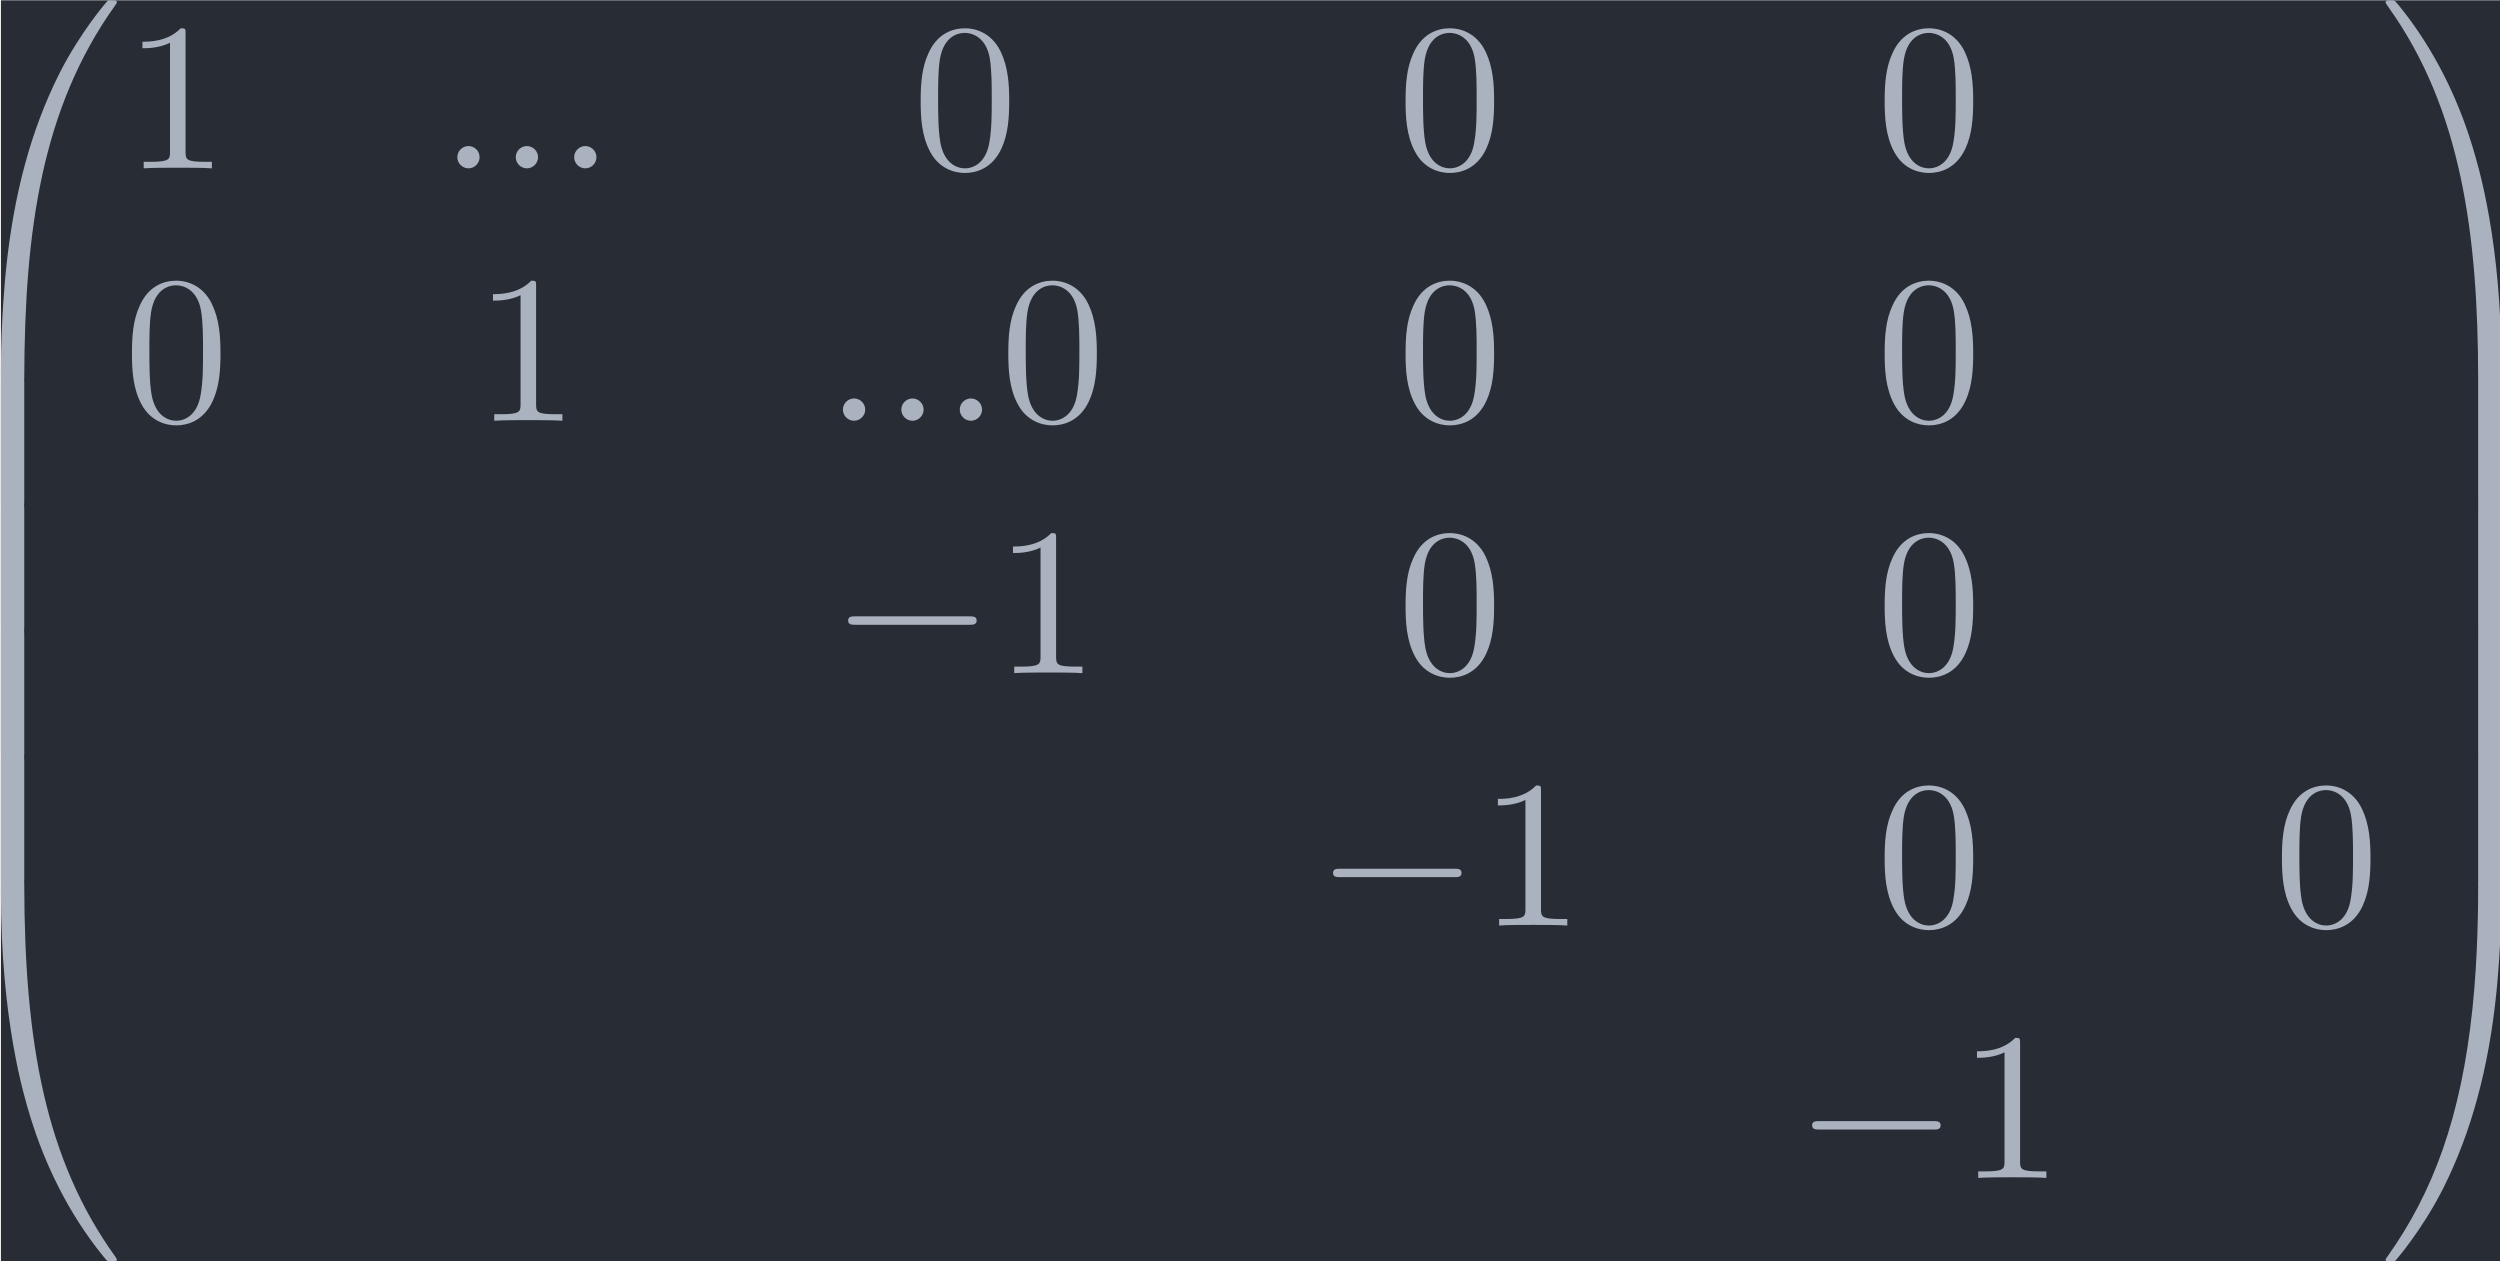 <?xml version='1.0' encoding='UTF-8'?>
<!-- This file was generated by dvisvgm 3.5 -->
<svg version='1.1' xmlns='http://www.w3.org/2000/svg' xmlns:xlink='http://www.w3.org/1999/xlink' width='138.077pt' height='69.659pt' viewBox='203.733 67.846 138.077 69.659'>
<defs>
<path id='g0-0' d='M6.565-2.291C6.735-2.291 6.914-2.291 6.914-2.491S6.735-2.69 6.565-2.69H1.176C1.006-2.69 .827-2.69 .827-2.491S1.006-2.291 1.176-2.291H6.565Z'/>
<path id='g1-58' d='M1.913-.528C1.913-.817 1.674-1.056 1.385-1.056S.857-.817 .857-.528S1.096 0 1.385 0S1.913-.239 1.913-.528Z'/>
<path id='g2-48' d='M4.583-3.188C4.583-3.985 4.533-4.782 4.184-5.519C3.726-6.476 2.909-6.635 2.491-6.635C1.893-6.635 1.166-6.376 .757-5.45C.438-4.762 .389-3.985 .389-3.188C.389-2.441 .428-1.544 .837-.787C1.265 .02 1.993 .219 2.481 .219C3.019 .219 3.776 .01 4.214-.936C4.533-1.624 4.583-2.401 4.583-3.188ZM2.481 0C2.092 0 1.504-.249 1.325-1.205C1.215-1.803 1.215-2.72 1.215-3.308C1.215-3.945 1.215-4.603 1.295-5.141C1.484-6.326 2.232-6.416 2.481-6.416C2.809-6.416 3.467-6.237 3.656-5.25C3.756-4.692 3.756-3.935 3.756-3.308C3.756-2.56 3.756-1.883 3.646-1.245C3.497-.299 2.929 0 2.481 0Z'/>
<path id='g2-49' d='M2.929-6.376C2.929-6.615 2.929-6.635 2.7-6.635C2.082-5.998 1.205-5.998 .887-5.998V-5.689C1.086-5.689 1.674-5.689 2.192-5.948V-.787C2.192-.428 2.162-.309 1.265-.309H.946V0C1.295-.03 2.162-.03 2.56-.03S3.826-.03 4.174 0V-.309H3.856C2.959-.309 2.929-.418 2.929-.787V-6.376Z'/>
<path id='g3-48' d='M3.726 17.634C3.945 17.634 4.005 17.634 4.005 17.494C4.025 10.511 4.832 4.712 8.319-.159C8.389-.249 8.389-.269 8.389-.289C8.389-.389 8.319-.389 8.159-.389S7.98-.389 7.96-.369C7.92-.339 6.655 1.116 5.649 3.118C4.334 5.748 3.507 8.767 3.138 12.394C3.108 12.702 2.899 14.775 2.899 17.136V17.524C2.909 17.634 2.969 17.634 3.178 17.634H3.726Z'/>
<path id='g3-49' d='M5.808 17.136C5.808 11.049 4.722 7.482 4.413 6.476C3.736 4.264 2.63 1.933 .966-.12C.817-.299 .777-.349 .737-.369C.717-.379 .707-.389 .548-.389C.399-.389 .319-.389 .319-.289C.319-.269 .319-.249 .448-.07C3.915 4.772 4.692 10.75 4.702 17.494C4.702 17.634 4.762 17.634 4.981 17.634H5.529C5.738 17.634 5.798 17.634 5.808 17.524V17.136Z'/>
<path id='g3-64' d='M3.178-.498C2.969-.498 2.909-.498 2.899-.389V0C2.899 6.087 3.985 9.654 4.294 10.66C4.971 12.872 6.077 15.203 7.741 17.255C7.89 17.435 7.93 17.484 7.97 17.504C7.99 17.514 8 17.524 8.159 17.524S8.389 17.524 8.389 17.425C8.389 17.405 8.389 17.385 8.329 17.295C5.011 12.692 4.015 7.153 4.005-.359C4.005-.498 3.945-.498 3.726-.498H3.178Z'/>
<path id='g3-65' d='M5.808-.389C5.798-.498 5.738-.498 5.529-.498H4.981C4.762-.498 4.702-.498 4.702-.359C4.702 .667 4.692 3.039 4.433 5.519C3.895 10.67 2.57 14.237 .389 17.295C.319 17.385 .319 17.405 .319 17.425C.319 17.524 .399 17.524 .548 17.524C.707 17.524 .727 17.524 .747 17.504C.787 17.474 2.052 16.02 3.059 14.017C4.374 11.387 5.2 8.369 5.569 4.742C5.599 4.433 5.808 2.361 5.808 0V-.389Z'/>
<path id='g3-66' d='M4.005 .169C4.005-.09 3.995-.1 3.726-.1H3.178C2.909-.1 2.899-.09 2.899 .169V5.808C2.899 6.067 2.909 6.077 3.178 6.077H3.726C3.995 6.077 4.005 6.067 4.005 5.808V.169Z'/>
<path id='g3-67' d='M5.808 .169C5.808-.09 5.798-.1 5.529-.1H4.981C4.712-.1 4.702-.09 4.702 .169V5.808C4.702 6.067 4.712 6.077 4.981 6.077H5.529C5.798 6.077 5.808 6.067 5.808 5.808V.169Z'/>
</defs>
<g id='page1' transform='matrix(1.166 0 0 1.166 0 0)'>
<rect x='174.771' y='58.201' width='118.448' height='59.756' fill='#282c34'/>
<g fill='#abb2bf'>
<use x='171.872' y='58.59' xlink:href='#g3-48'/>
<use x='171.872' y='76.124' xlink:href='#g3-66'/>
<use x='171.872' y='82.102' xlink:href='#g3-66'/>
<use x='171.872' y='88.079' xlink:href='#g3-66'/>
<use x='171.872' y='94.057' xlink:href='#g3-66'/>
<use x='171.872' y='100.433' xlink:href='#g3-64'/>
</g>
<g fill='#abb2bf' transform='matrix(1 0 0 1 -2.491 0)'>
<use x='183.08' y='66.161' xlink:href='#g2-49'/>
</g>
<g fill='#abb2bf' transform='matrix(1 0 0 1 -4.151 0)'>
<use x='199.684' y='66.161' xlink:href='#g1-58'/>
<use x='202.452' y='66.161' xlink:href='#g1-58'/>
<use x='205.219' y='66.161' xlink:href='#g1-58'/>
</g>
<g fill='#abb2bf' transform='matrix(1 0 0 1 -2.491 0)'>
<use x='220.44' y='66.161' xlink:href='#g2-48'/>
</g>
<g fill='#abb2bf' transform='matrix(1 0 0 1 -2.491 0)'>
<use x='243.409' y='66.161' xlink:href='#g2-48'/>
</g>
<g fill='#abb2bf' transform='matrix(1 0 0 1 -2.491 0)'>
<use x='266.102' y='66.161' xlink:href='#g2-48'/>
</g>
<g fill='#abb2bf' transform='matrix(1 0 0 1 -2.491 0)'>
<use x='183.08' y='78.117' xlink:href='#g2-48'/>
</g>
<g fill='#abb2bf' transform='matrix(1 0 0 1 -2.491 0)'>
<use x='199.684' y='78.117' xlink:href='#g2-49'/>
</g>
<g fill='#abb2bf' transform='matrix(1 0 0 1 -6.642 0)'>
<use x='220.44' y='78.117' xlink:href='#g1-58'/>
<use x='223.207' y='78.117' xlink:href='#g1-58'/>
<use x='225.975' y='78.117' xlink:href='#g1-58'/>
<use x='228.742' y='78.117' xlink:href='#g2-48'/>
</g>
<g fill='#abb2bf' transform='matrix(1 0 0 1 -2.491 0)'>
<use x='243.409' y='78.117' xlink:href='#g2-48'/>
</g>
<g fill='#abb2bf' transform='matrix(1 0 0 1 -2.491 0)'>
<use x='266.102' y='78.117' xlink:href='#g2-48'/>
</g>
<g fill='#abb2bf' transform='matrix(1 0 0 1 -6.365 0)'>
<use x='220.44' y='90.072' xlink:href='#g0-0'/>
<use x='228.189' y='90.072' xlink:href='#g2-49'/>
</g>
<g fill='#abb2bf' transform='matrix(1 0 0 1 -2.491 0)'>
<use x='243.409' y='90.072' xlink:href='#g2-48'/>
</g>
<g fill='#abb2bf' transform='matrix(1 0 0 1 -2.491 0)'>
<use x='266.102' y='90.072' xlink:href='#g2-48'/>
</g>
<g fill='#abb2bf' transform='matrix(1 0 0 1 -6.365 0)'>
<use x='243.409' y='102.027' xlink:href='#g0-0'/>
<use x='251.158' y='102.027' xlink:href='#g2-49'/>
</g>
<g fill='#abb2bf' transform='matrix(1 0 0 1 -2.491 0)'>
<use x='266.102' y='102.027' xlink:href='#g2-48'/>
</g>
<g fill='#abb2bf' transform='matrix(1 0 0 1 -2.491 0)'>
<use x='284.92' y='102.027' xlink:href='#g2-48'/>
</g>
<g fill='#abb2bf' transform='matrix(1 0 0 1 -6.365 0)'>
<use x='266.102' y='113.982' xlink:href='#g0-0'/>
<use x='273.851' y='113.982' xlink:href='#g2-49'/>
</g>
<g fill='#abb2bf'>
<use x='287.411' y='58.59' xlink:href='#g3-49'/>
<use x='287.411' y='76.124' xlink:href='#g3-67'/>
<use x='287.411' y='82.102' xlink:href='#g3-67'/>
<use x='287.411' y='88.079' xlink:href='#g3-67'/>
<use x='287.411' y='94.057' xlink:href='#g3-67'/>
<use x='287.411' y='100.433' xlink:href='#g3-65'/>
</g>
</g>
</svg>